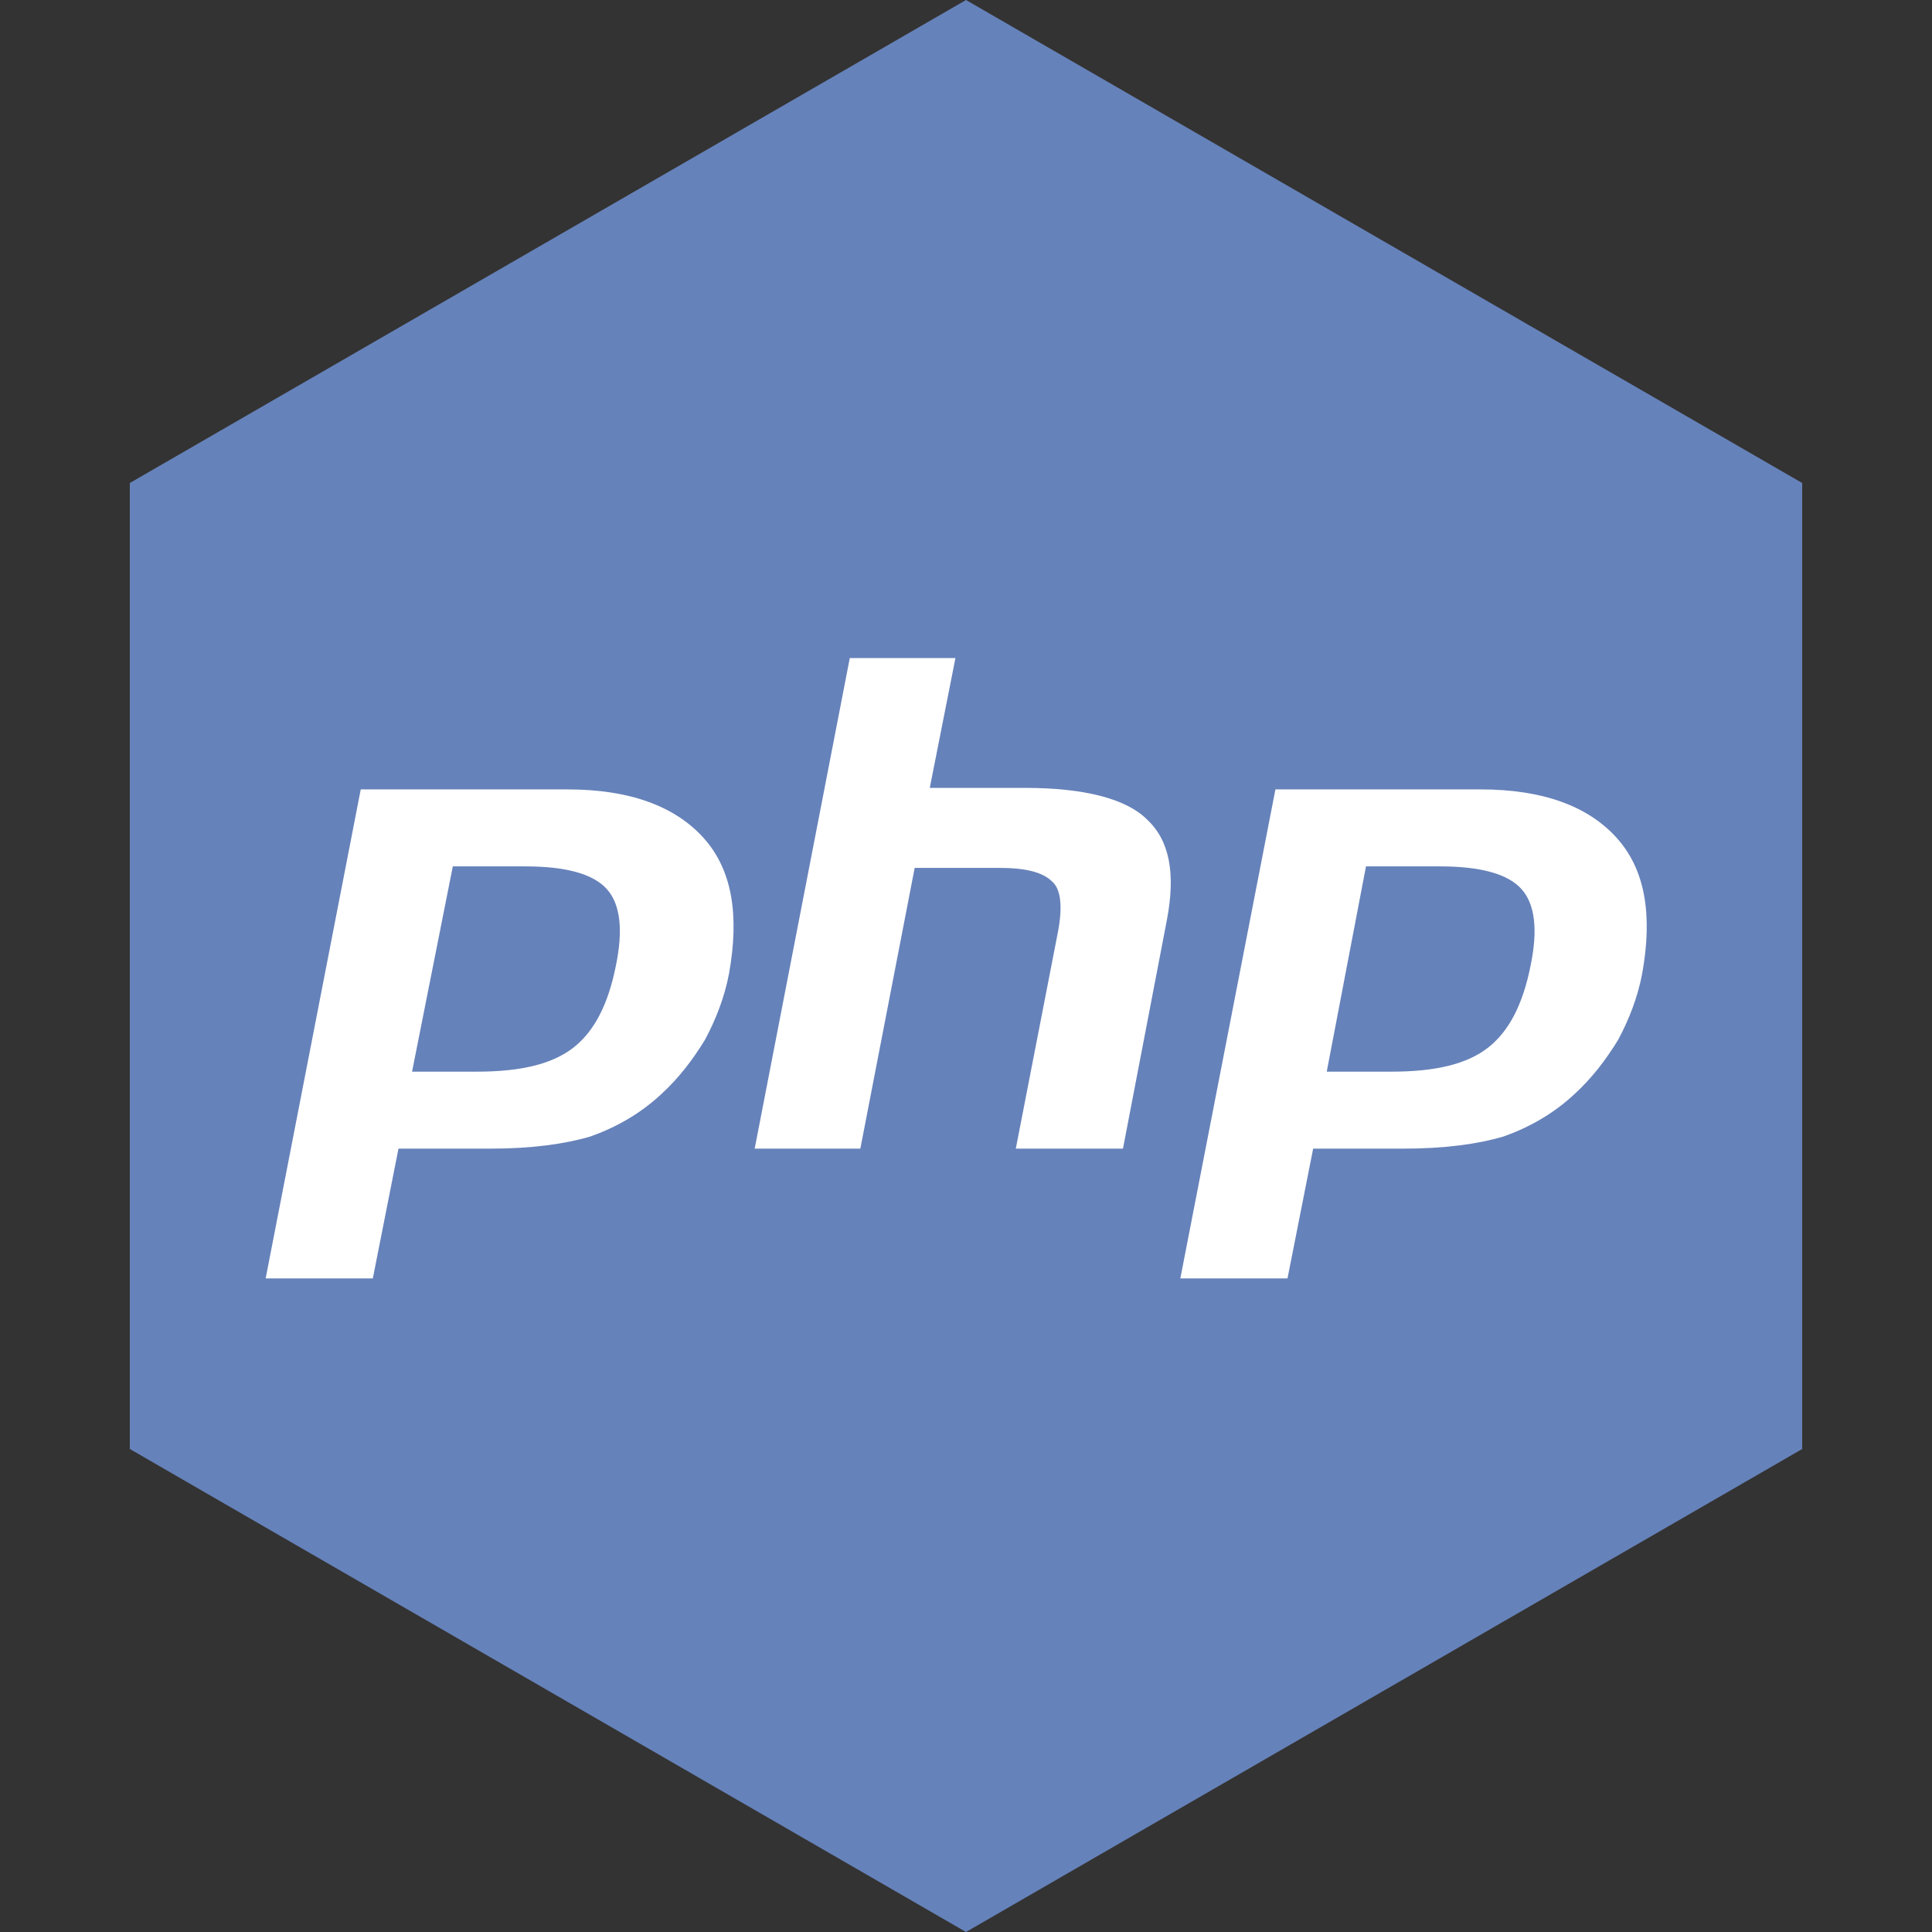 <?xml version="1.0" encoding="utf-8"?>
<!-- Generator: Adobe Illustrator 19.0.0, SVG Export Plug-In . SVG Version: 6.00 Build 0)  -->
<svg version="1.1" id="Camada_1" xmlns="http://www.w3.org/2000/svg" xmlns:xlink="http://www.w3.org/1999/xlink" x="0px" y="0px"
	 viewBox="0 0 128 128" style="enable-background:new 0 0 128 128;" xml:space="preserve">
<rect x="0" y="0" width="128" height="128" fill="#333333" stroke="none"/>
<style type="text/css">
	.st0{fill:#6682BA;}
	.st1{fill:#FFFFFF;}
</style>
<g>
	<polygon id="XMLID_6_" class="st0" points="119.4,96 64,128 8.6,96 8.6,32 64,0 119.4,32 	"/>
	<g>
		<path class="st1" d="M34.8,57.4c2.7,0,4.5,0.5,5.4,1.5c0.9,1,1.1,2.7,0.6,5.1c-0.5,2.5-1.4,4.3-2.8,5.4c-1.4,1.1-3.5,1.6-6.4,1.6
			h-4.3L30,57.4H34.8z M17.6,84.7h7.1l1.7-8.6h6.1c2.7,0,4.9-0.3,6.6-0.8c1.7-0.6,3.3-1.5,4.7-2.8c1.2-1.1,2.1-2.3,2.9-3.6
			c0.7-1.3,1.3-2.8,1.6-4.4c0.7-3.9,0.2-6.9-1.7-9c-1.9-2.1-4.9-3.2-9-3.2H23.9L17.6,84.7z"/>
		<path class="st1" d="M56.3,43.6h7l-1.7,8.6h6.3c3.9,0,6.7,0.7,8.1,2.1c1.5,1.4,1.9,3.6,1.3,6.7l-2.9,15.1h-7.1l2.8-14.4
			c0.3-1.6,0.2-2.8-0.4-3.3c-0.6-0.6-1.7-0.9-3.5-0.9h-5.6L57,76.1h-7L56.3,43.6z"/>
		<path class="st1" d="M95.4,57.4c2.7,0,4.5,0.5,5.4,1.5c0.9,1,1.1,2.7,0.6,5.1c-0.5,2.5-1.4,4.3-2.8,5.4c-1.4,1.1-3.5,1.6-6.4,1.6
			h-4.3l2.6-13.6H95.4z M78.2,84.7h7.1l1.7-8.6H93c2.7,0,4.9-0.3,6.6-0.8c1.7-0.6,3.3-1.5,4.7-2.8c1.2-1.1,2.1-2.3,2.9-3.6
			c0.7-1.3,1.3-2.8,1.6-4.4c0.7-3.9,0.2-6.9-1.7-9c-1.9-2.1-4.9-3.2-9-3.2H84.5L78.2,84.7z"/>
	</g>
</g>
<g id="XMLID_7_">
</g>
<g id="XMLID_8_">
</g>
<g id="XMLID_9_">
</g>
<g id="XMLID_10_">
</g>
<g id="XMLID_11_">
</g>
<g id="XMLID_12_">
</g>
<g id="XMLID_13_">
</g>
<g id="XMLID_14_">
</g>
<g id="XMLID_15_">
</g>
<g id="XMLID_16_">
</g>
<g id="XMLID_17_">
</g>
<g id="XMLID_18_">
</g>
<g id="XMLID_19_">
</g>
<g id="XMLID_20_">
</g>
<g id="XMLID_21_">
</g>
</svg>
